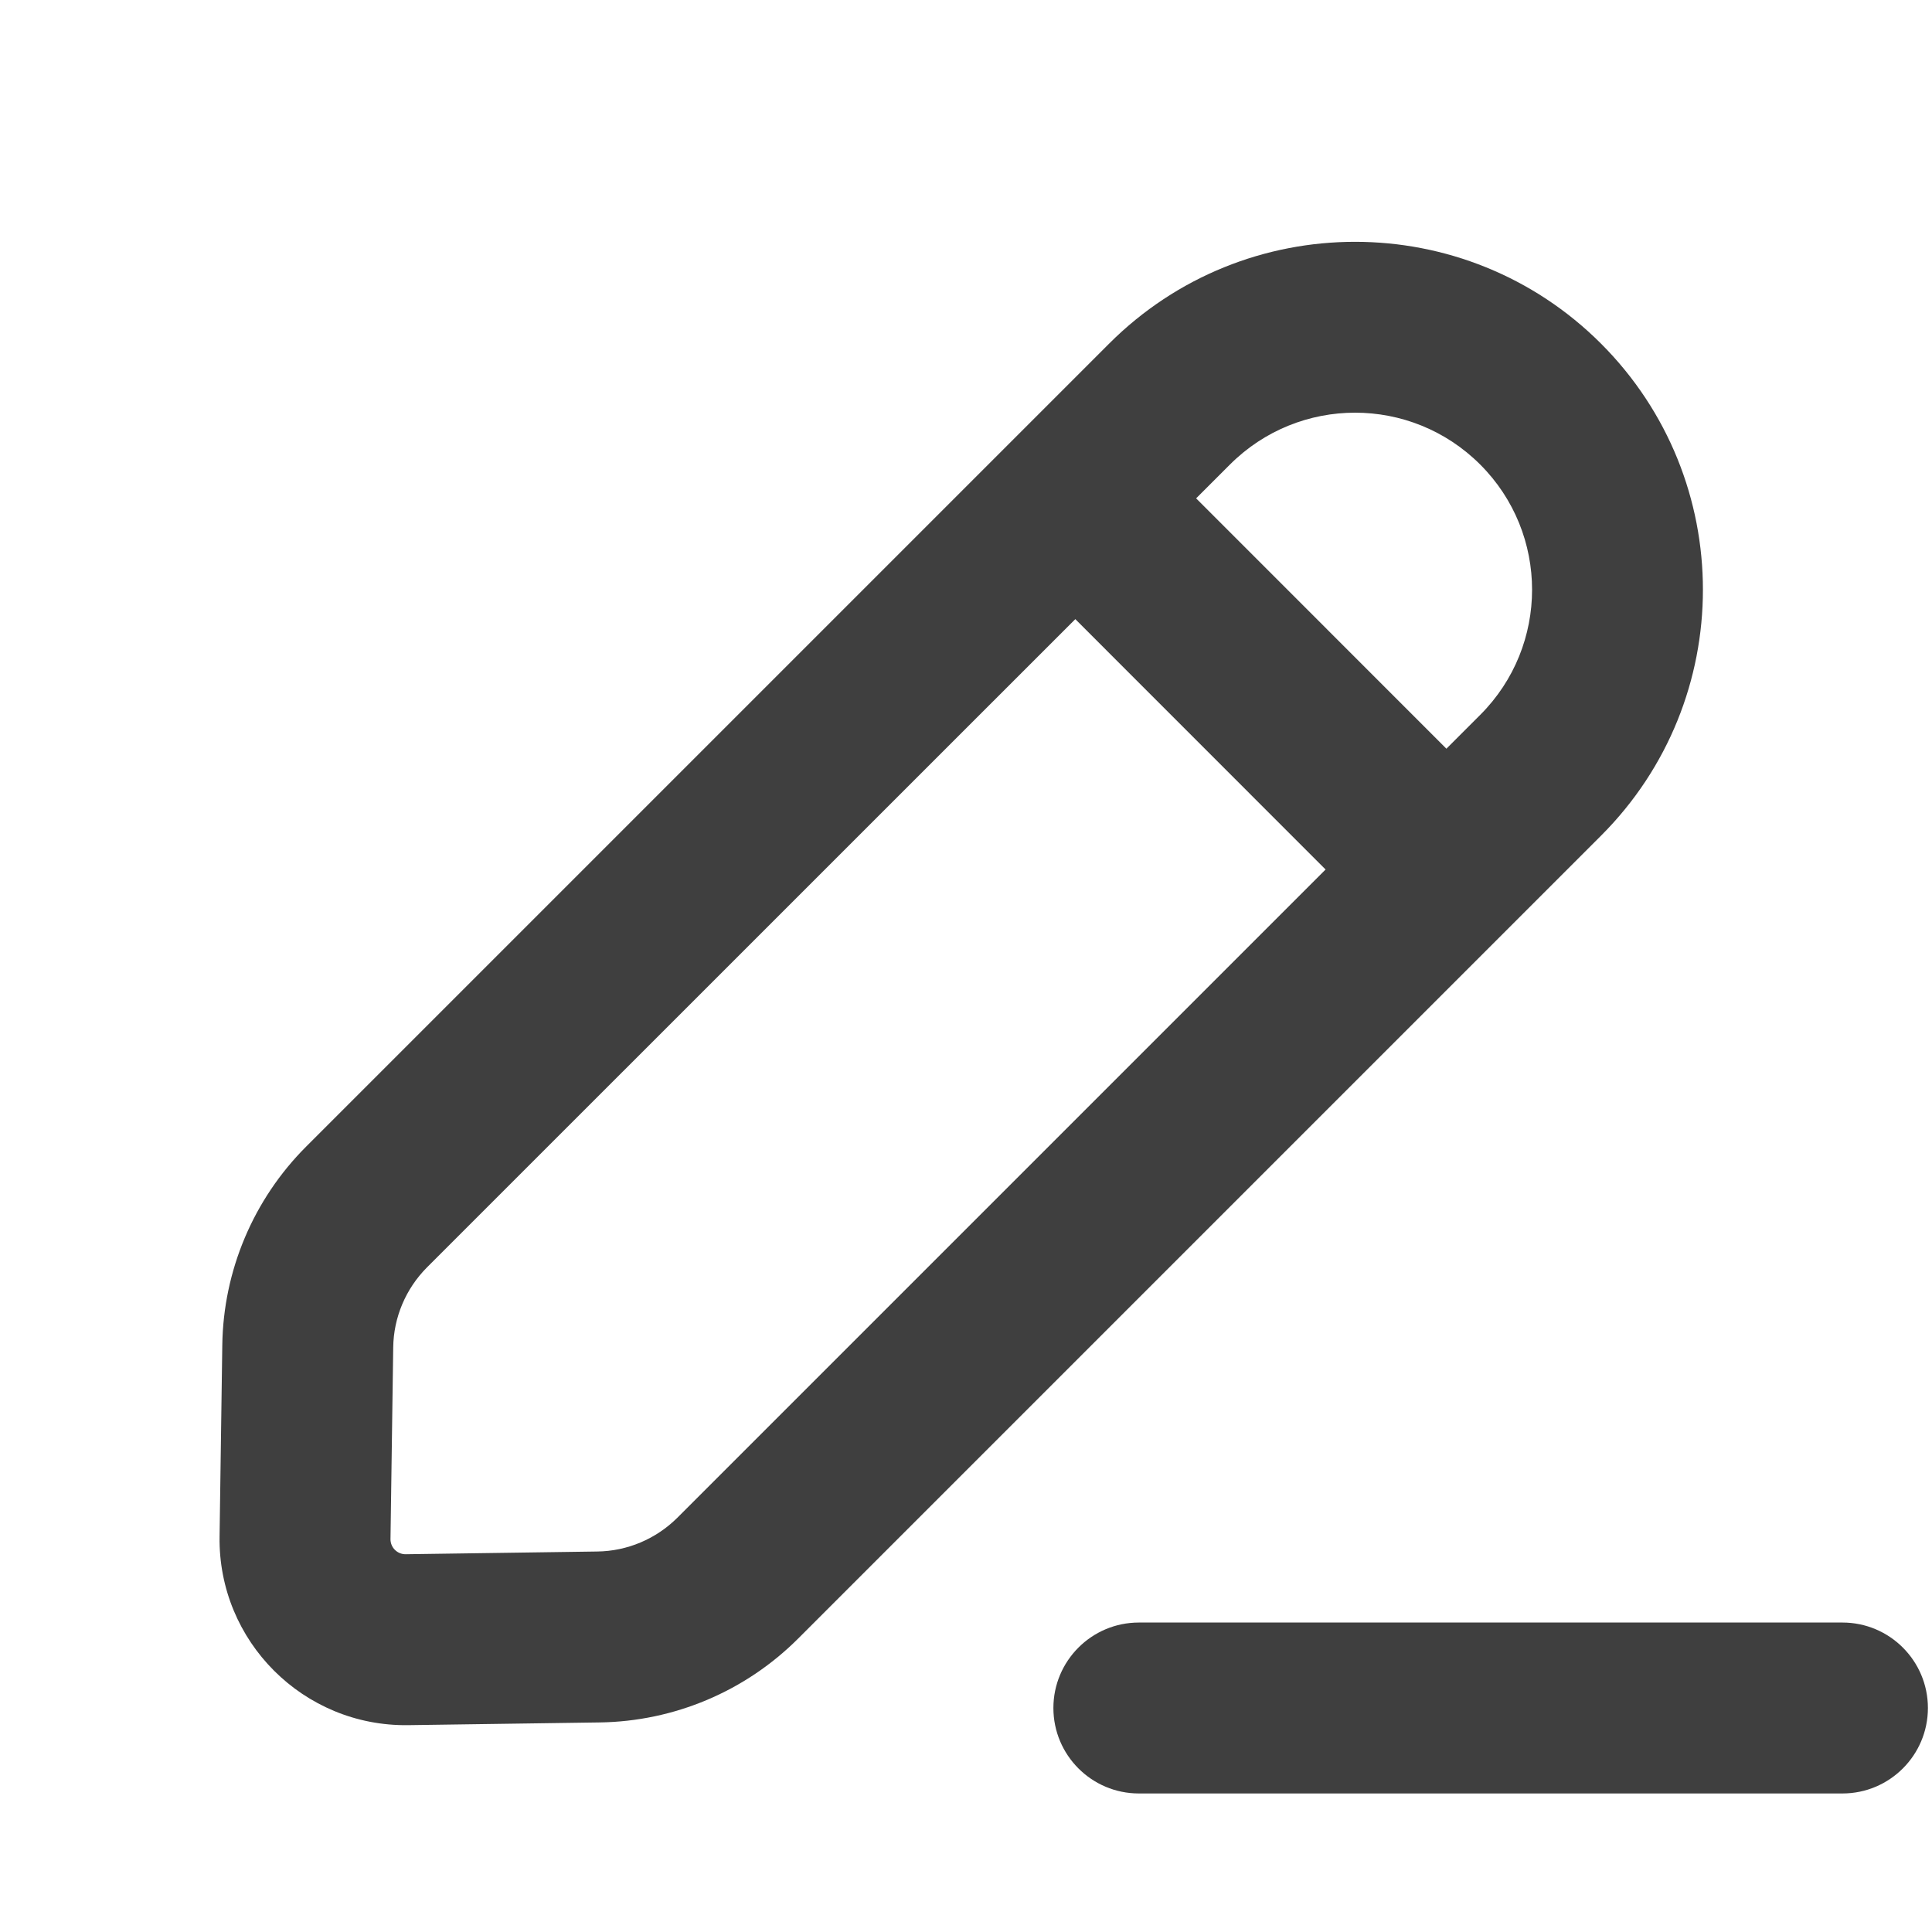<svg width="17" height="17" viewBox="0 0 17 17" fill="none" xmlns="http://www.w3.org/2000/svg">
<path fill-rule="evenodd" clip-rule="evenodd" d="M9.759 3.024C10.954 1.829 12.893 1.829 14.088 3.024C15.283 4.22 15.283 6.158 14.088 7.353L7.023 14.418C6.559 14.882 5.932 15.147 5.276 15.156L3.592 15.18C2.67 15.193 1.919 14.442 1.932 13.521L1.956 11.836C1.965 11.18 2.23 10.553 2.694 10.089L9.759 3.024ZM13.025 4.088C12.416 3.479 11.431 3.479 10.822 4.088L3.757 11.152C3.57 11.34 3.463 11.593 3.46 11.857L3.436 13.542C3.435 13.617 3.496 13.677 3.57 13.676L5.255 13.652C5.519 13.649 5.772 13.542 5.96 13.355L13.025 6.29C13.633 5.682 13.633 4.696 13.025 4.088Z" fill="#3F3F3F"/>
<path fill-rule="evenodd" clip-rule="evenodd" d="M11.924 7.911L9.203 5.189L10.266 4.126L12.987 6.848L11.924 7.911Z" fill="#3F3F3F"/>
<path fill-rule="evenodd" clip-rule="evenodd" d="M9.269 15.029C9.269 14.614 9.606 14.277 10.021 14.277H16.212C16.627 14.277 16.964 14.614 16.964 15.029C16.964 15.444 16.627 15.781 16.212 15.781H10.021C9.606 15.781 9.269 15.444 9.269 15.029Z" fill="#3F3F3F"/>
</svg>
